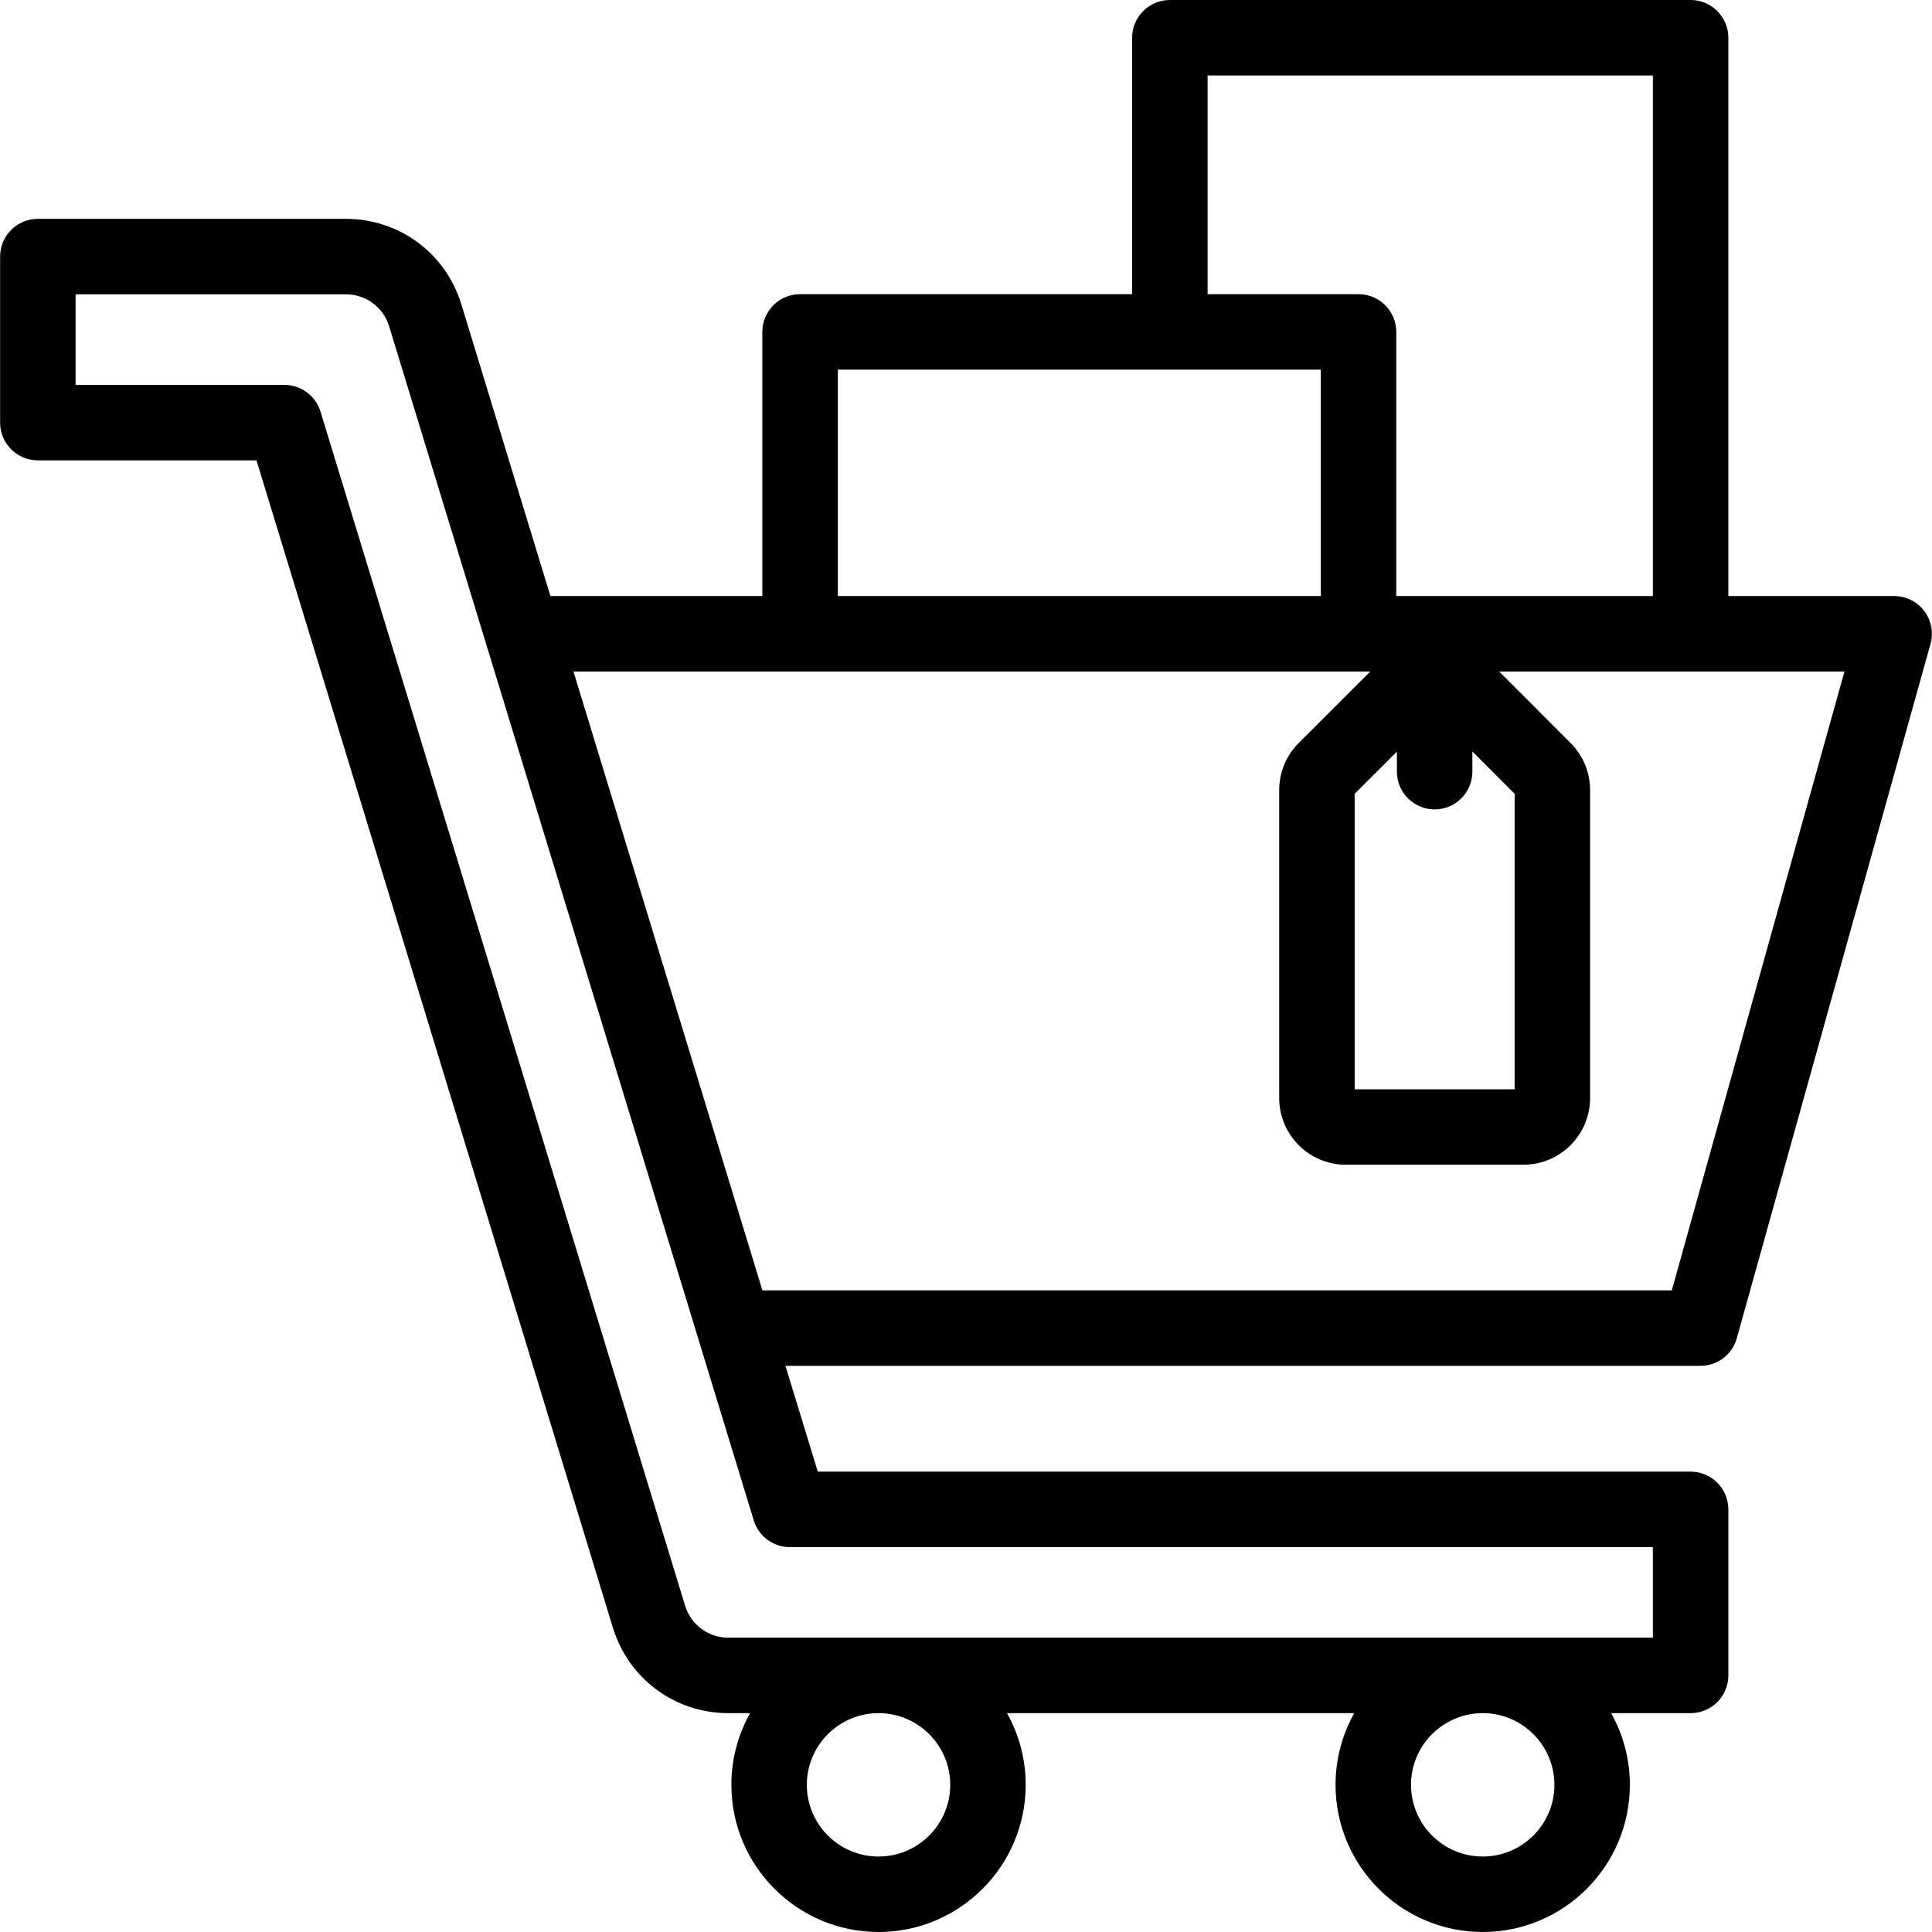 <svg id="Capa_1" enable-background="new 0 0 512 512" height="512" viewBox="0 0 512 512" width="512" xmlns="http://www.w3.org/2000/svg"><g><path id="XMLID_308_" d="m509.936 161.914c-1.891-2.49-4.838-3.953-7.965-3.953h-43.943v-147.961c0-5.523-4.477-10-10-10h-138c-5.523 0-10 4.477-10 10v67.96h-88c-5.523 0-10 4.477-10 10v70h-56.161l-23.604-77.305c-4.137-13.551-16.436-22.655-30.604-22.655h-81.63c-5.523 0-10 4.477-10 10v44c0 5.523 4.477 10 10 10h57.943l94.452 309.345c4.137 13.551 16.436 22.655 30.604 22.655h5.752c-3.153 5.626-4.959 12.105-4.959 19 0 21.505 17.495 39 39 39s39-17.495 39-39c0-6.895-1.806-13.374-4.959-19h92.029c-3.153 5.626-4.959 12.105-4.959 19 0 21.505 17.495 39 39 39s39-17.495 39-39c0-6.895-1.806-13.374-4.959-19h21.055c5.523 0 10-4.477 10-10v-44c0-5.523-4.477-10-10-10h-231.312l-8.561-28.04h242.483c4.488 0 8.426-2.99 9.632-7.313l51.333-184c.841-3.011.224-6.243-1.667-8.733zm-189.908-141.914h118v137.96h-68v-70c0-5.523-4.477-10-10-10h-40zm60.167 194.5c5.523 0 10-4.477 10-10v-5.349l11.196 11.208v78.309h-42.391v-78.303l11.195-11.183v5.318c0 5.523 4.477 10 10 10zm-158.167-116.54h128v60h-128zm29.793 375.04c0 10.477-8.523 19-19 19s-19-8.523-19-19 8.523-19 19-19 19 8.523 19 19zm160.111 0c0 10.477-8.523 19-19 19s-19-8.523-19-19 8.523-19 19-19 19 8.523 19 19zm26.096-63v24h-245c-5.313 0-9.925-3.415-11.477-8.496l-96.614-316.424c-1.284-4.206-5.166-7.08-9.564-7.08h-55.345v-24h71.63c5.313 0 9.925 3.415 11.477 8.496l96.615 316.424c1.284 4.206 5.166 7.08 9.564 7.08zm5.018-68.04h-240.998l-50.074-164h211.166l-18.958 18.938c-3.342 3.337-5.182 7.777-5.182 12.5v81.602c0 9.742 7.926 17.668 17.668 17.668h47.055c9.742 0 17.668-7.926 17.668-17.668v-81.606c0-4.716-1.835-9.15-5.168-12.486l-18.926-18.947h91.503z"/></g></svg>